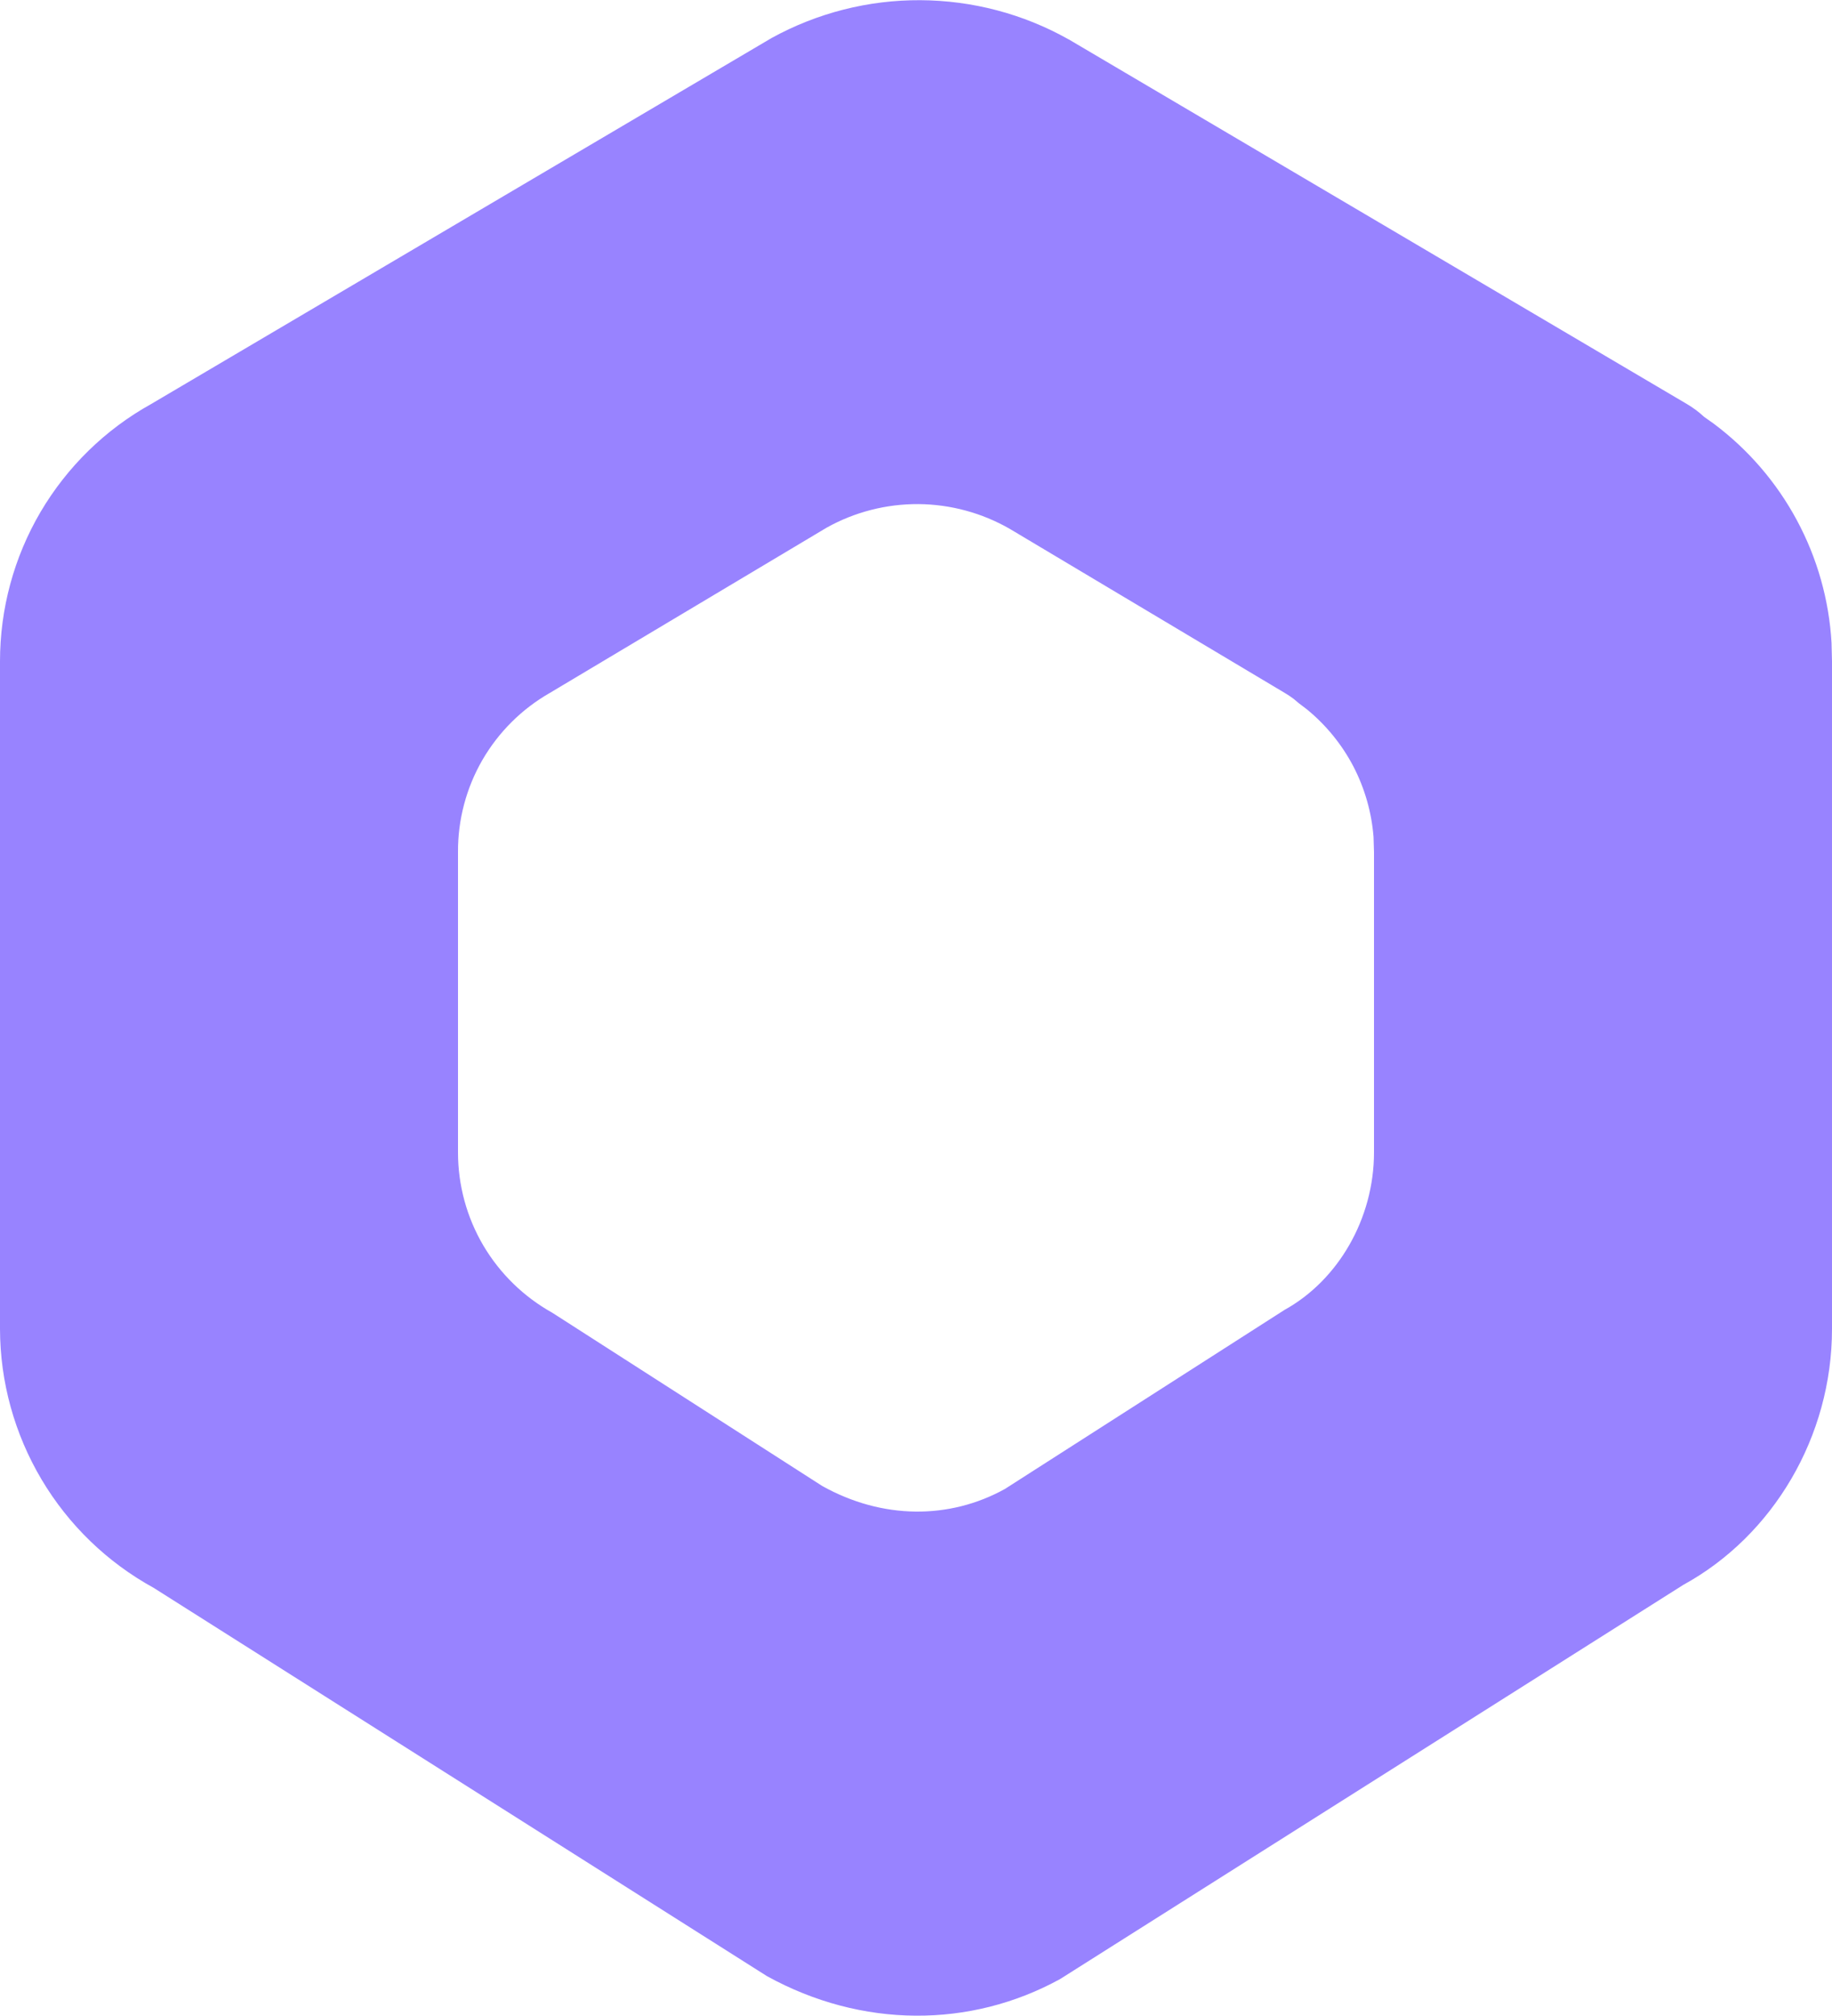 <svg width="20" height="22" viewBox="0 0 20 22" fill="none" xmlns="http://www.w3.org/2000/svg">
    <path
        d="M11.666 0.429L18.416 4.409C18.483 4.449 18.543 4.493 18.596 4.542L18.605 4.55L18.711 4.625C19.086 4.906 19.395 5.265 19.617 5.678C19.839 6.091 19.968 6.547 19.995 7.015L20 7.218V14.502C20 15.677 19.357 16.758 18.377 17.295L11.573 21.597C10.593 22.135 9.407 22.135 8.373 21.565L1.678 17.328C1.171 17.05 0.748 16.641 0.453 16.144C0.158 15.647 0.001 15.08 1.01976e-06 14.502V7.217C-0 6.644 0.152 6.082 0.442 5.588C0.733 5.094 1.149 4.687 1.65 4.409L8.425 0.414C8.922 0.141 9.48 -0.001 10.047 0.002C10.614 0.005 11.171 0.151 11.665 0.429M11.025 5.772C10.721 5.597 10.377 5.504 10.027 5.501C9.676 5.499 9.331 5.587 9.025 5.758L6.002 7.562C5.696 7.737 5.443 7.989 5.266 8.294C5.09 8.599 4.998 8.946 5 9.298V12.576C5 12.933 5.095 13.283 5.276 13.591C5.458 13.899 5.718 14.152 6.03 14.326L8.976 16.216C9.633 16.583 10.366 16.583 10.97 16.249L14.024 14.294C14.606 13.972 15 13.302 15 12.575V9.298L14.995 9.134C14.974 8.865 14.899 8.603 14.775 8.364C14.65 8.125 14.478 7.914 14.27 7.743L14.178 7.673L14.122 7.626C14.091 7.603 14.059 7.581 14.026 7.562L11.025 5.772Z"
        fill="#9883FF" />
</svg>